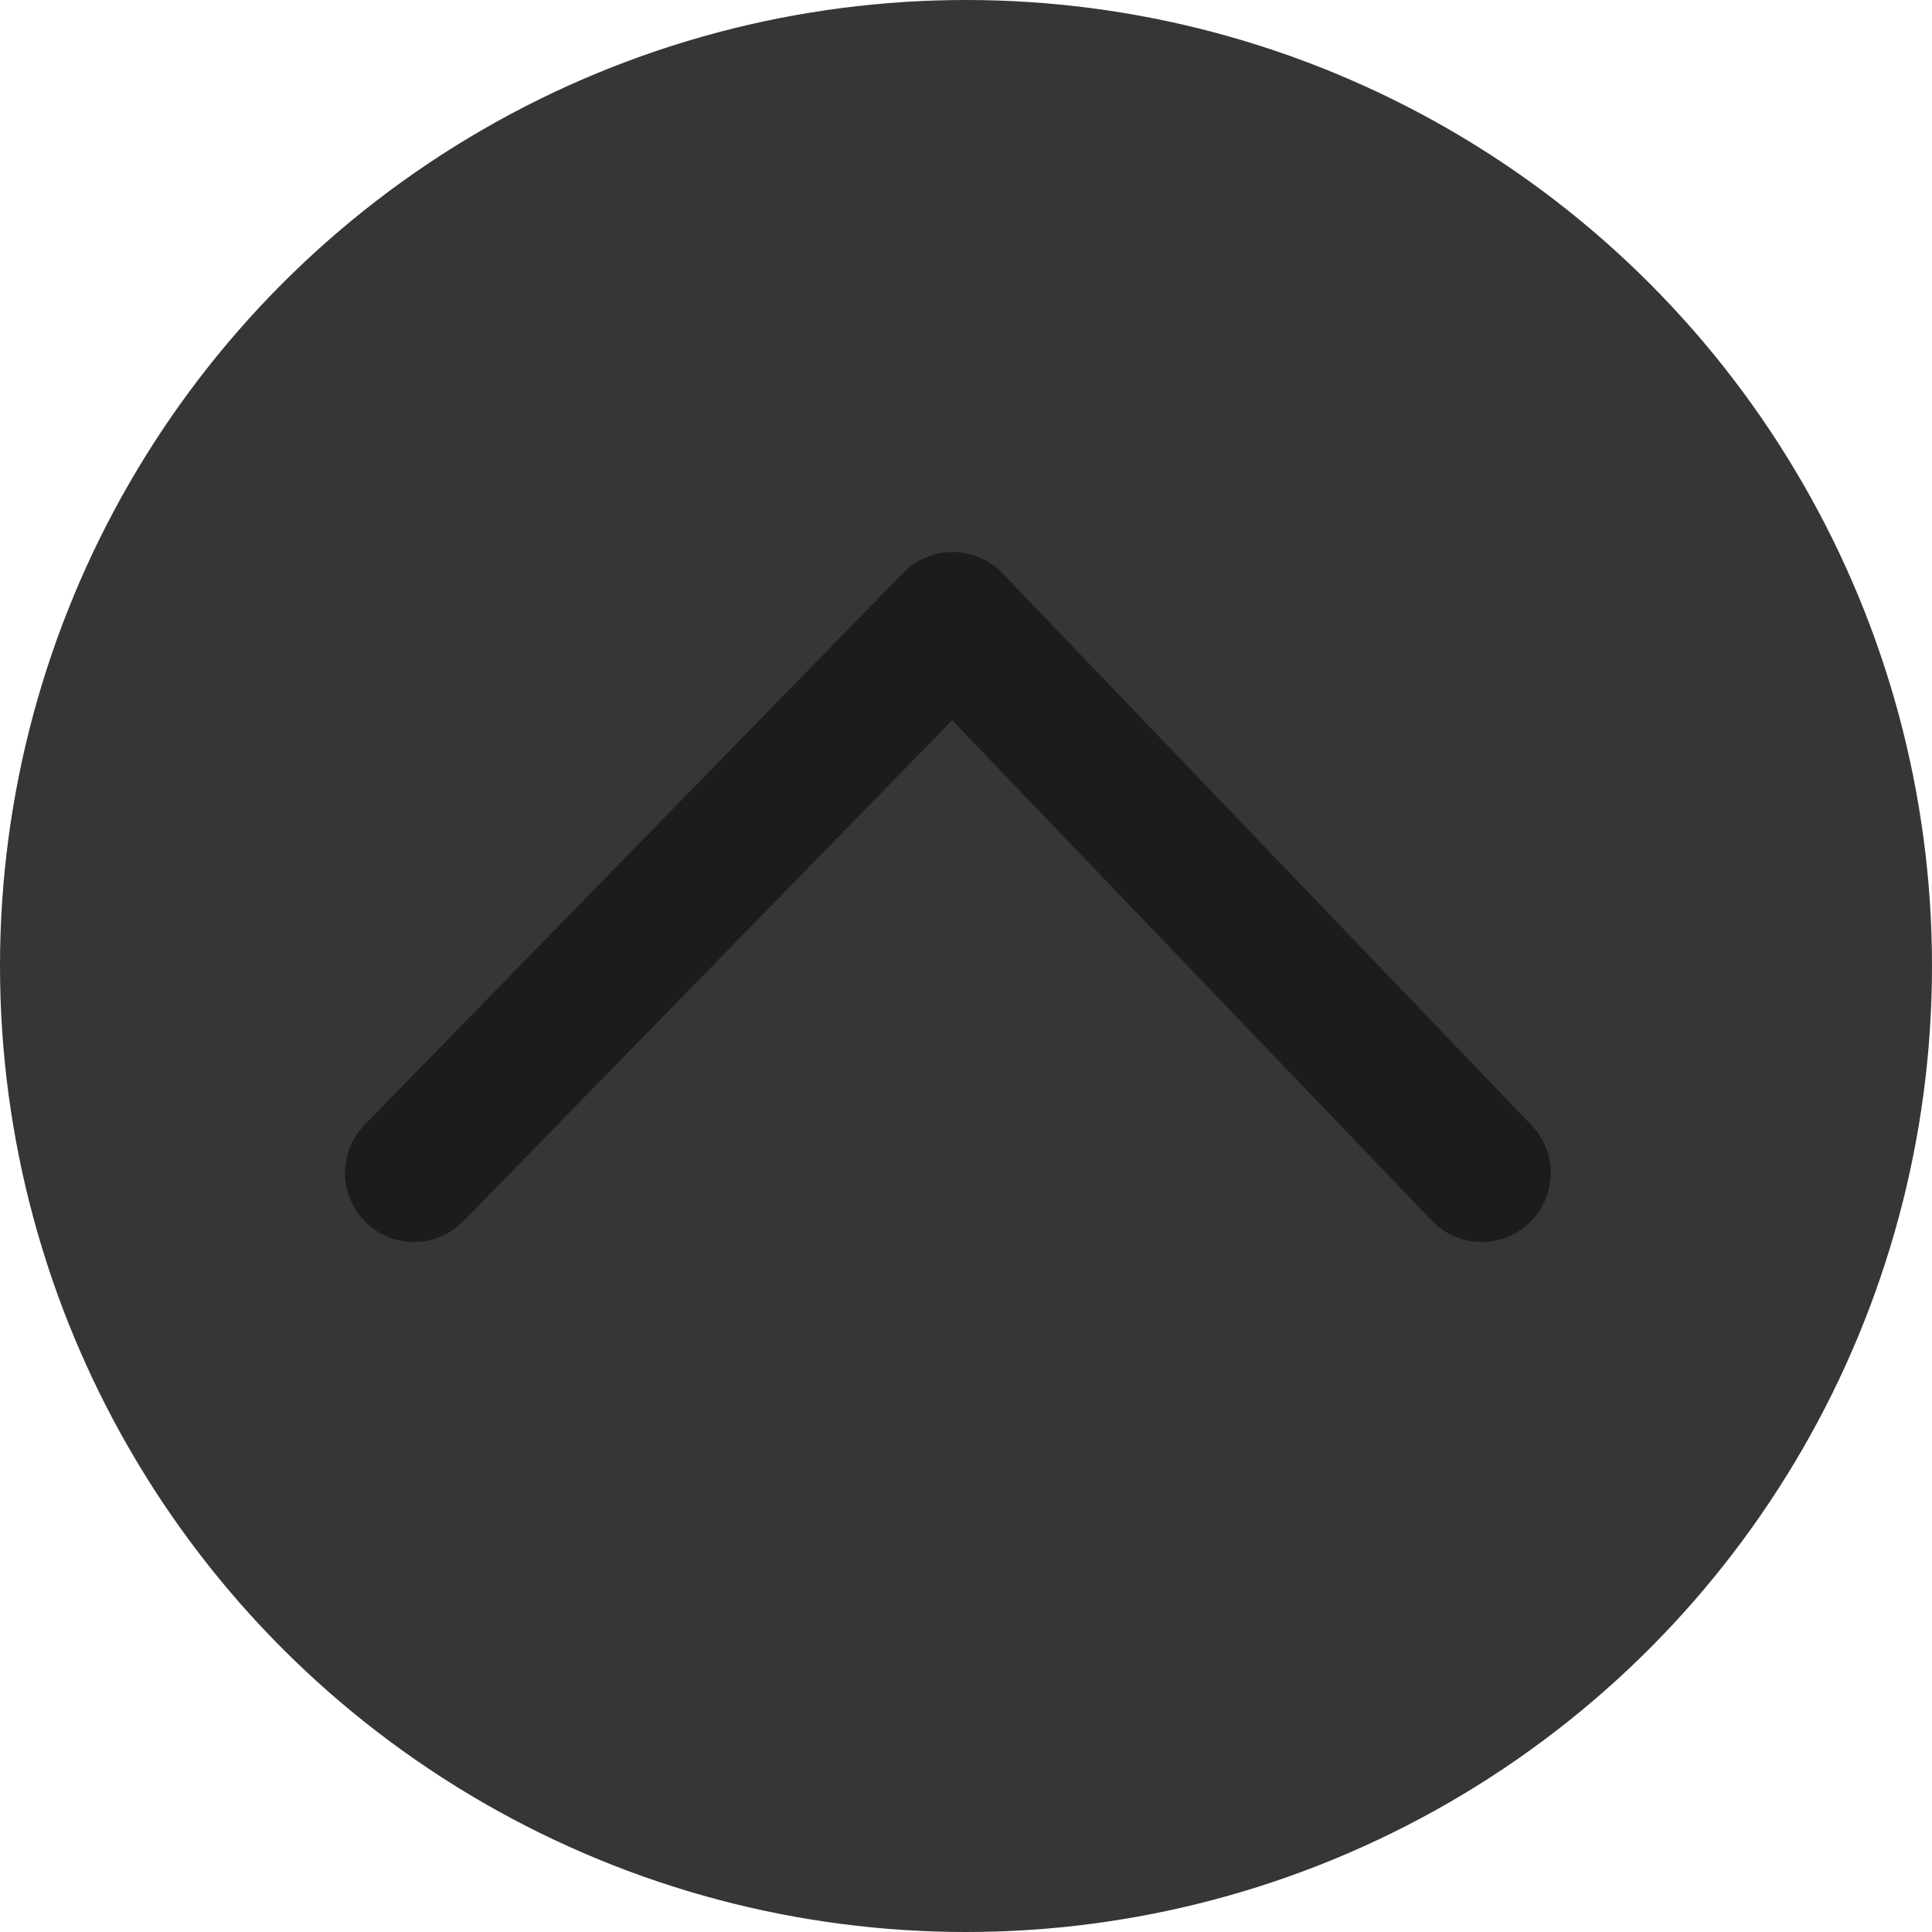 <?xml version="1.0" encoding="UTF-8"?>
<svg width="28px" height="28px" viewBox="0 0 28 28" version="1.1" xmlns="http://www.w3.org/2000/svg" xmlns:xlink="http://www.w3.org/1999/xlink">
    <!-- Generator: Sketch 55.2 (78181) - https://sketchapp.com -->
    <title>编组</title>
    <desc>Created with Sketch.</desc>
    <defs>
        <polyline id="path-1" points="6 17 13.806 9 21.474 17"></polyline>
    </defs>
    <g id="Page-1" stroke="none" stroke-width="1" fill="none" fill-rule="evenodd">
        <g id="报名主页" transform="translate(-174, -504)">
            <g id="编组" transform="translate(174, 504)">
                <circle id="椭圆形" fill="#363636" cx="14" cy="14" r="14"></circle>
                <mask id="mask-2" fill="white">
                    <use xlink:href="#path-1"></use>
                </mask>
                <use id="路径-6" stroke="#1C1C1C" stroke-width="2" stroke-linecap="round" stroke-linejoin="round" xlink:href="#path-1"></use>
            </g>
        </g>
    </g>
</svg>
